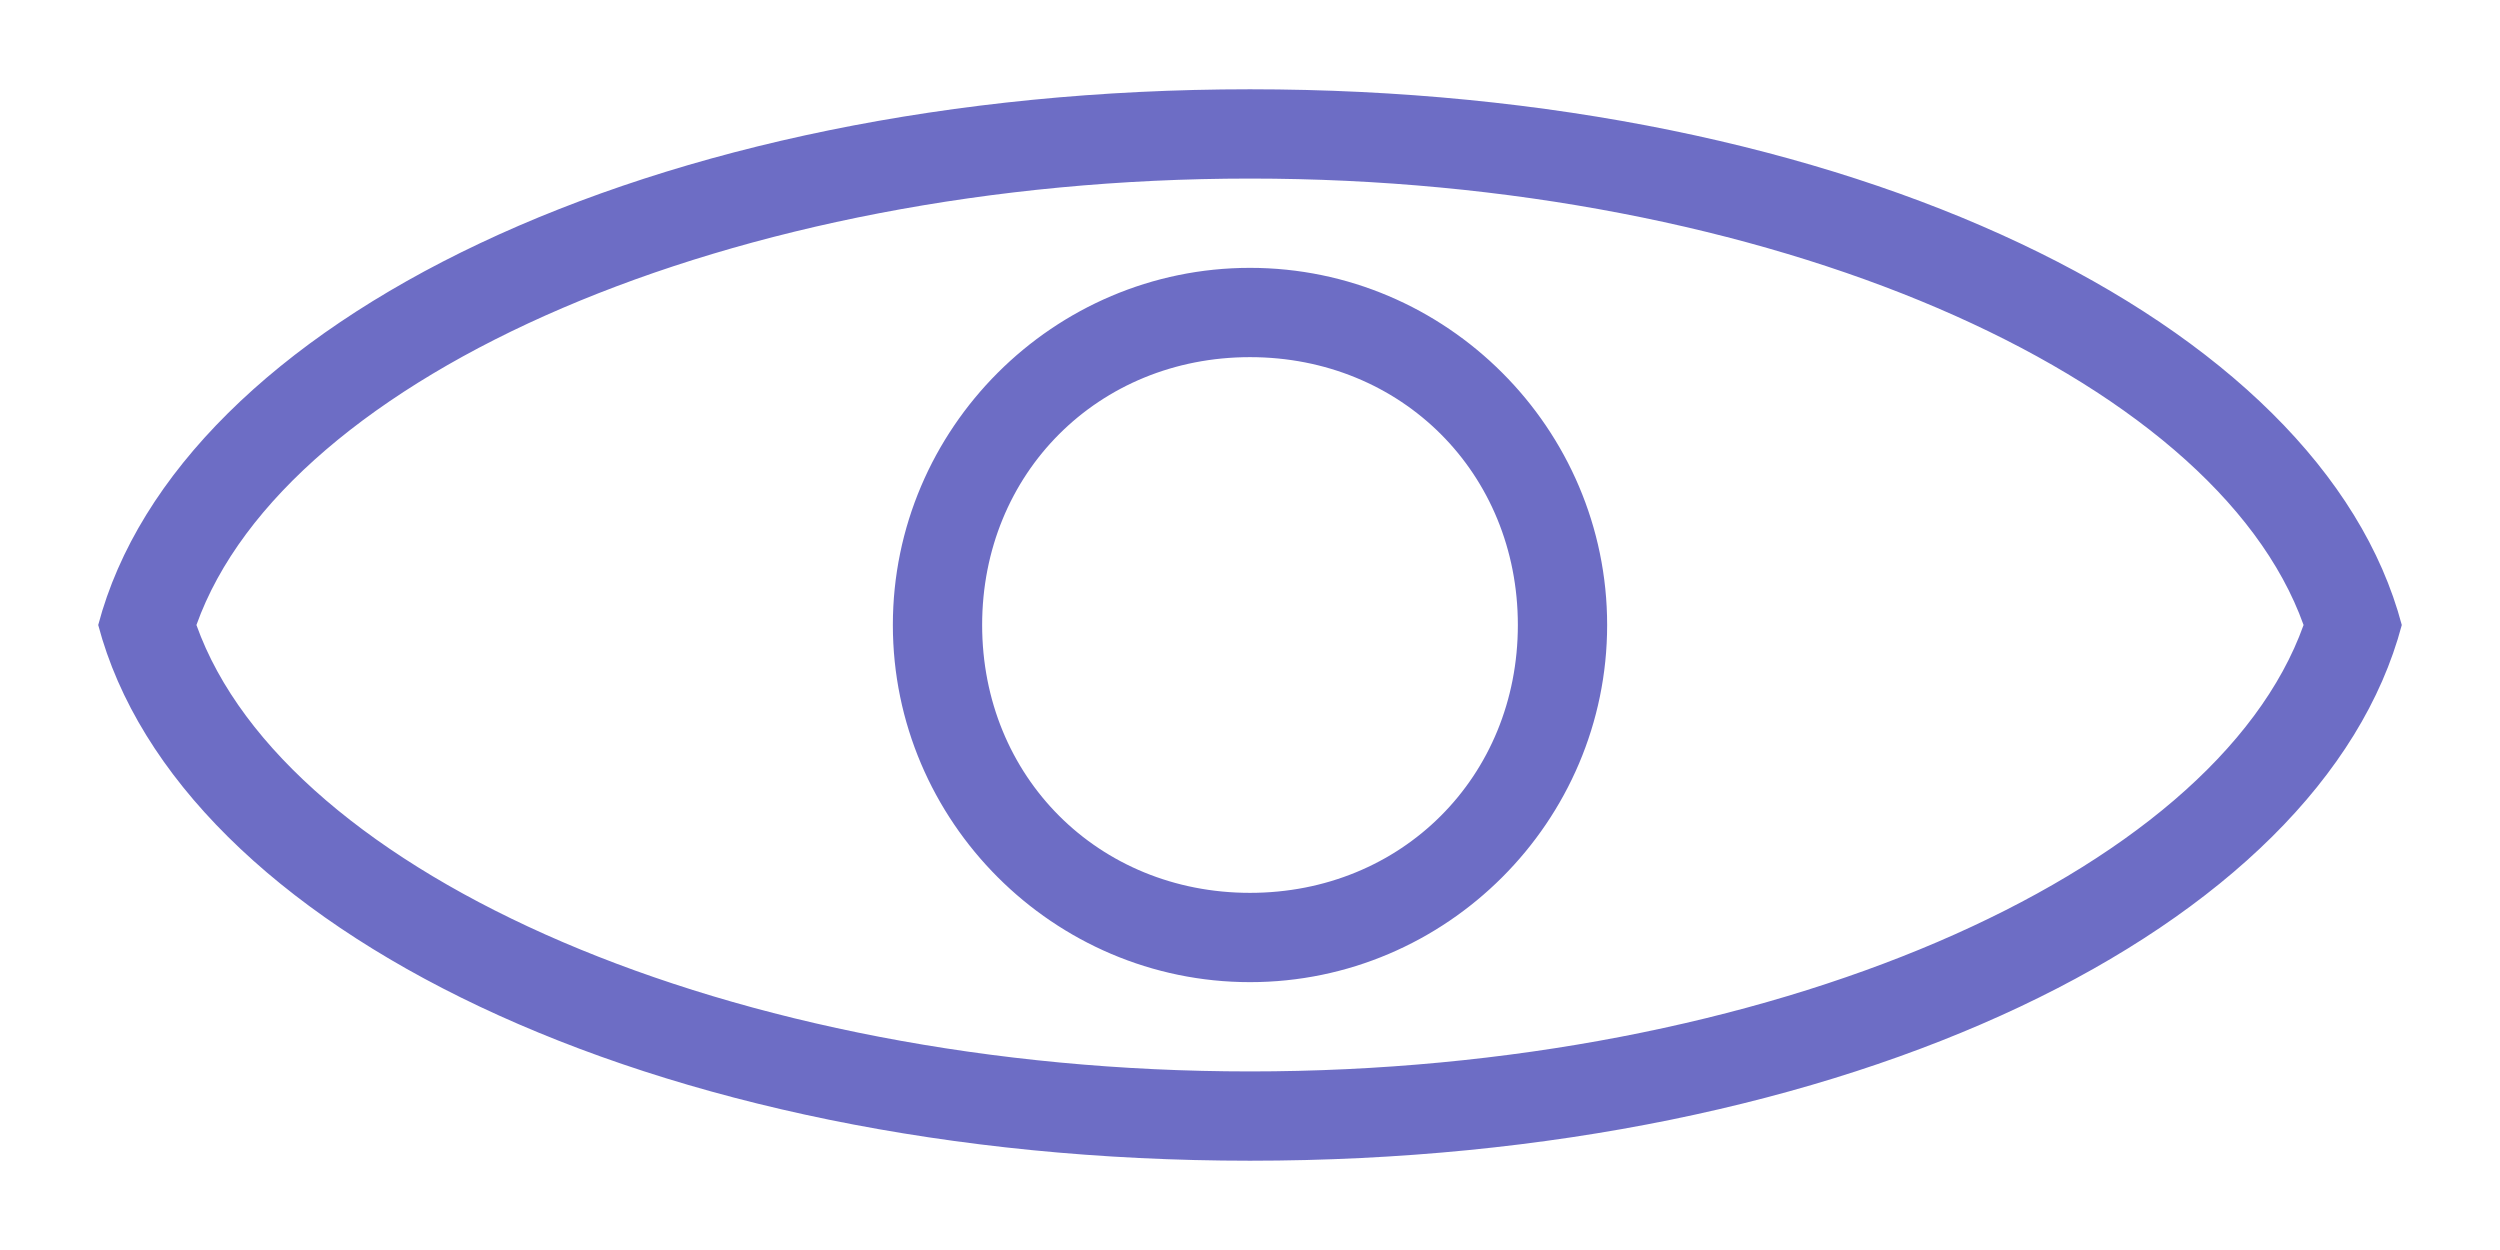 <?xml version="1.0" encoding="utf-8"?>
<!-- Generator: Adobe Illustrator 26.0.1, SVG Export Plug-In . SVG Version: 6.00 Build 0)  -->
<svg version="1.1" id="Layer_1" xmlns="http://www.w3.org/2000/svg" xmlns:xlink="http://www.w3.org/1999/xlink" x="0px" y="0px"
	 viewBox="0 0 28 14" style="enable-background:new 0 0 28 14;" xml:space="preserve">
<style type="text/css">
	.st0{fill:#6D6DC5;}
</style>
<path class="st0" d="M14,11c-2.2,0-4-1.8-4-4c0-2.2,1.8-4,4-4c2.2,0,4,1.8,4,4C18,9.2,16.2,11,14,11z M14,4c-1.7,0-3,1.3-3,3
	s1.3,3,3,3s3-1.3,3-3S15.7,4,14,4z M26.9,7C26,3.6,20.7,1,14,1C7.3,1,2,3.6,1.1,7h0C2,10.4,7.3,13,14,13C20.7,13,26,10.4,26.9,7
	L26.9,7z M14,12C8.2,12,3.2,9.8,2.2,7h0c1-2.8,6-5,11.8-5s10.8,2.2,11.8,5h0C24.8,9.8,19.8,12,14,12z"/>
</svg>

